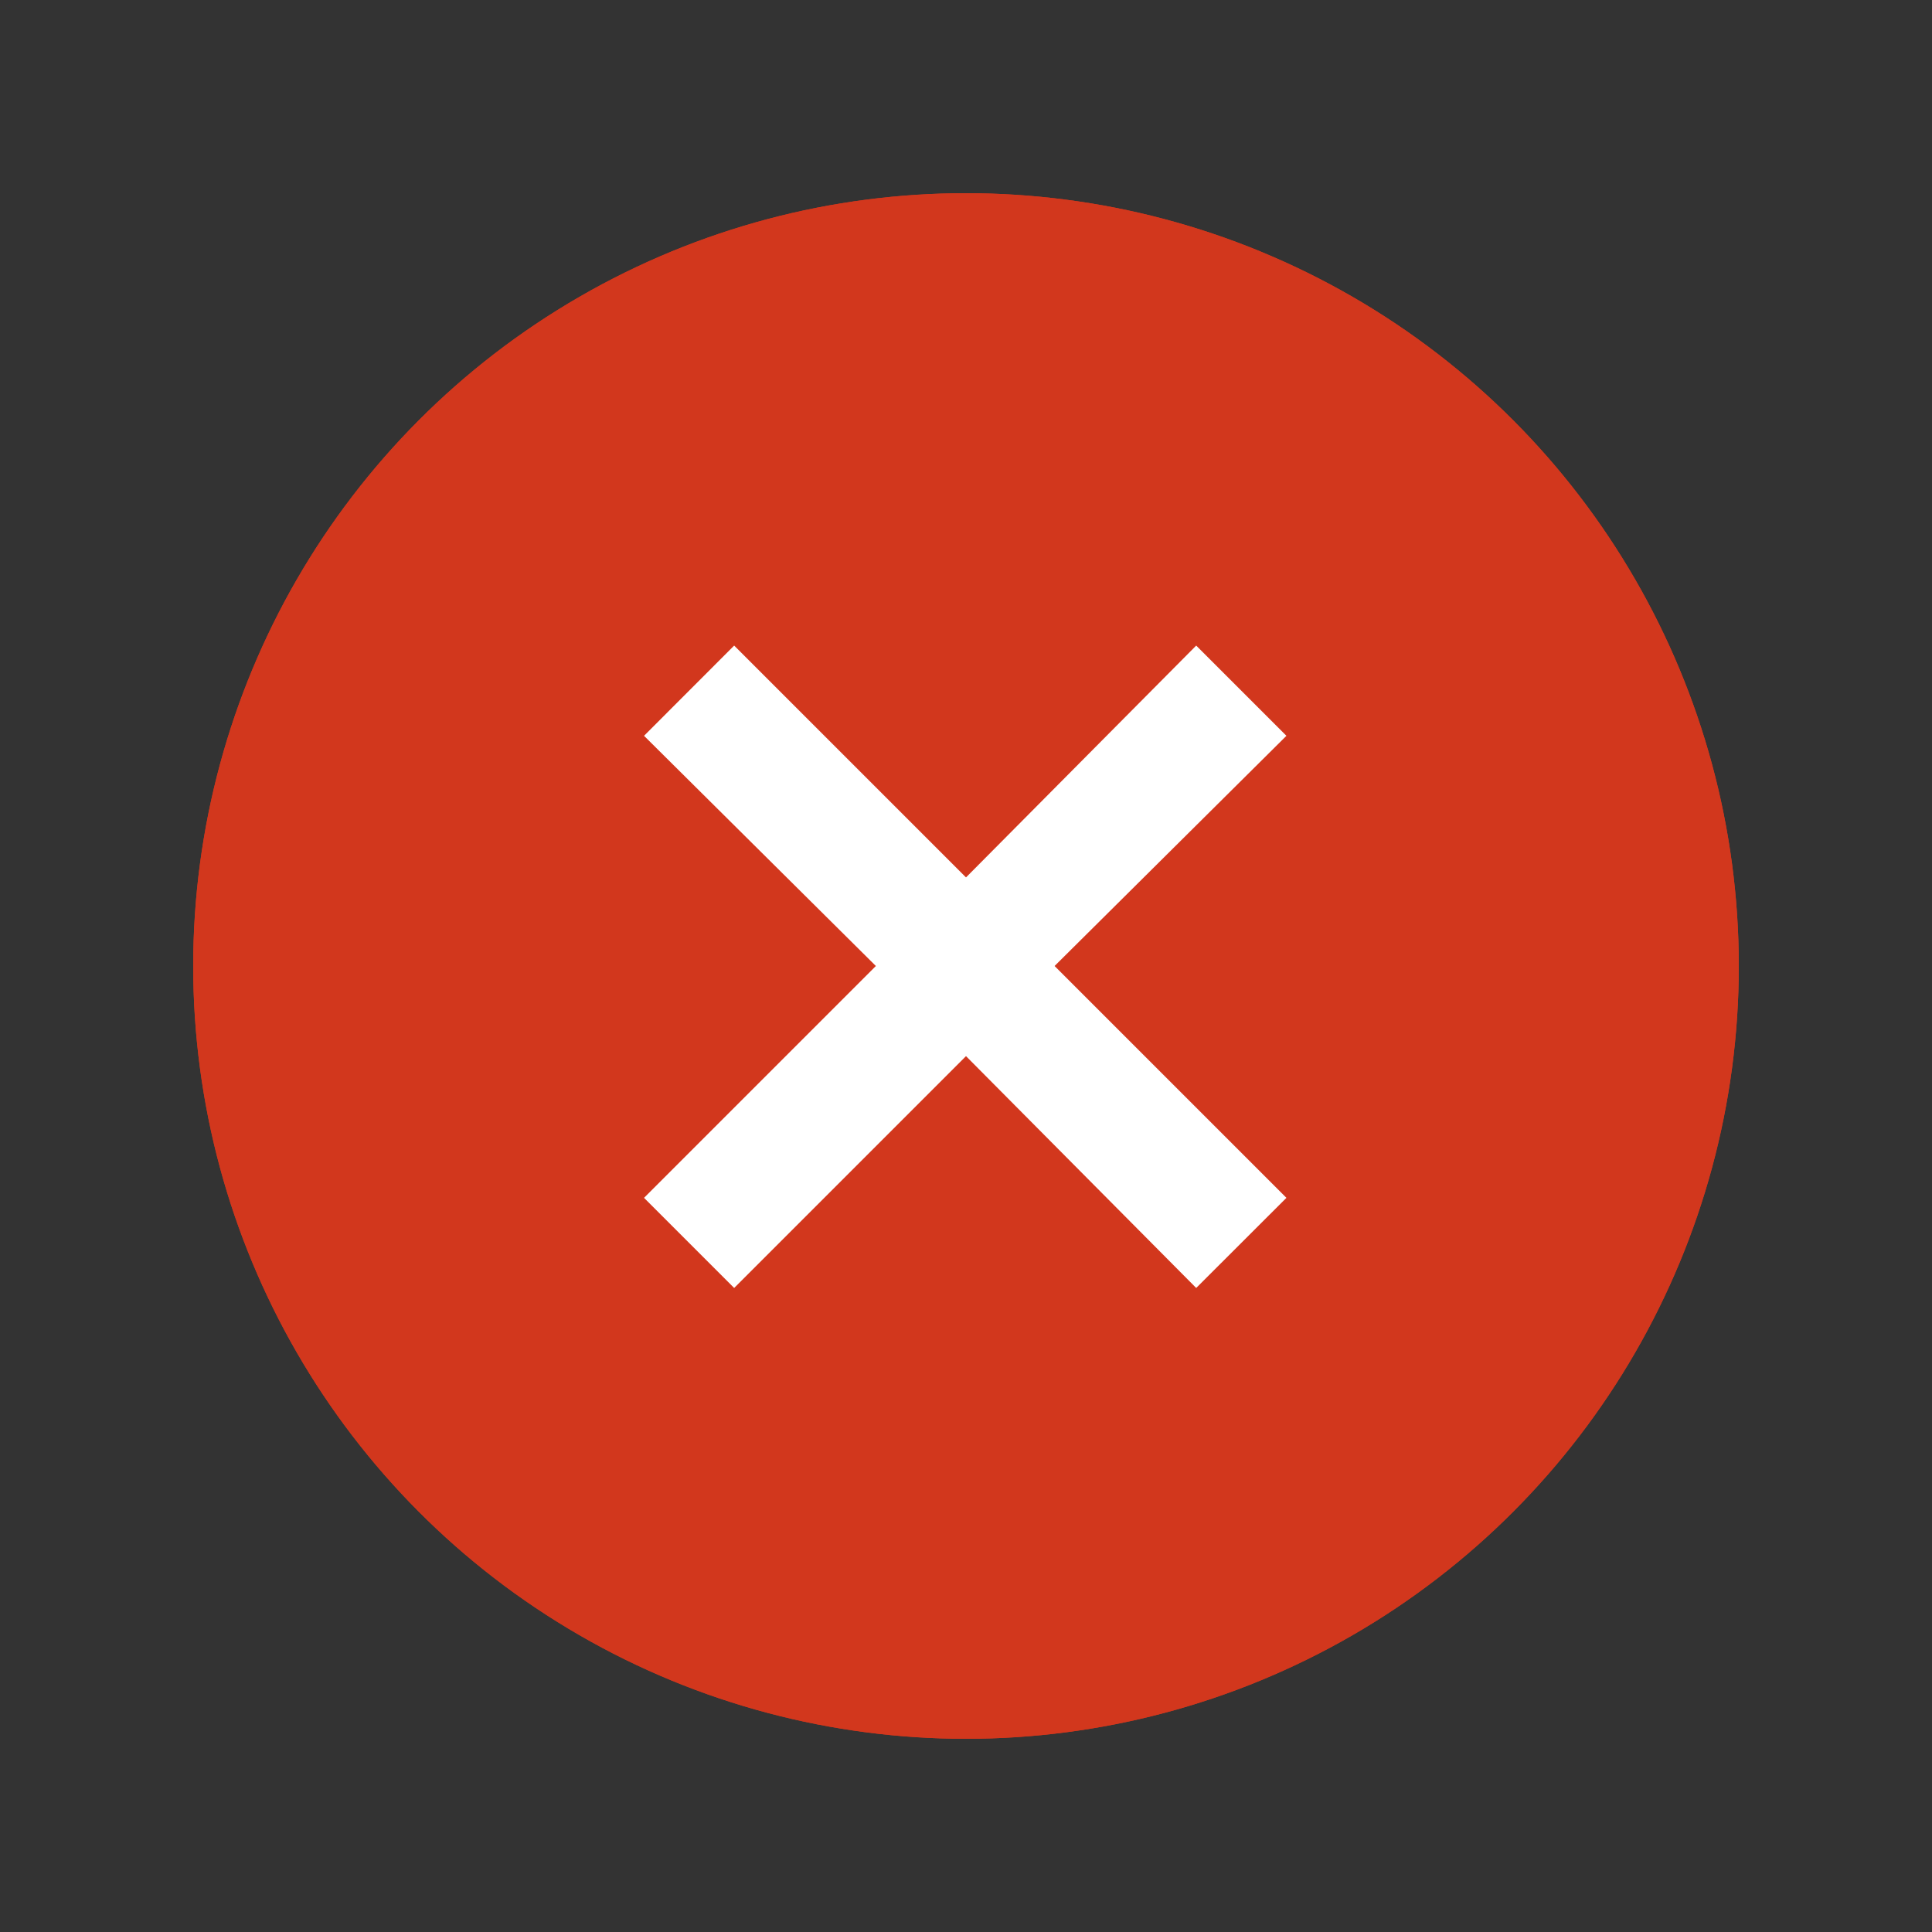 <svg width="20" height="20" viewBox="0 0 20 20" fill="none" xmlns="http://www.w3.org/2000/svg">
<rect x="0" y="0" width="20" height="20" fill="#333333" stroke="none"/>
<circle cx="10" cy="10" r="7.25" fill="#D2371D" stroke="#D2371D" stroke-width="1.5"/>
<mask id="mask0_160_139" style="mask-type:alpha" maskUnits="userSpaceOnUse" x="2" y="2" width="16" height="16">
<rect x="2" y="2" width="16" height="16" fill="#D9D9D9"/>
</mask>
<g mask="url(#mask0_160_139)">
<path d="M7.6 13.333L6.667 12.4L9.067 10L6.667 7.617L7.6 6.683L10 9.083L12.383 6.683L13.317 7.617L10.917 10L13.317 12.4L12.383 13.333L10 10.933L7.6 13.333Z" fill="white"/>
</g>
<circle cx="10" cy="10" r="7.25" fill="#D2371D" stroke="#D2371D" stroke-width="1.5"/>
<mask id="mask1_160_139" style="mask-type:alpha" maskUnits="userSpaceOnUse" x="2" y="2" width="16" height="16">
<rect x="2" y="2" width="16" height="16" fill="#D9D9D9"/>
</mask>
<g mask="url(#mask1_160_139)">
<path d="M7.6 13.333L6.667 12.4L9.067 10L6.667 7.617L7.6 6.683L10 9.083L12.383 6.683L13.317 7.617L10.917 10L13.317 12.4L12.383 13.333L10 10.933L7.6 13.333Z" fill="white"/>
</g>
</svg>
